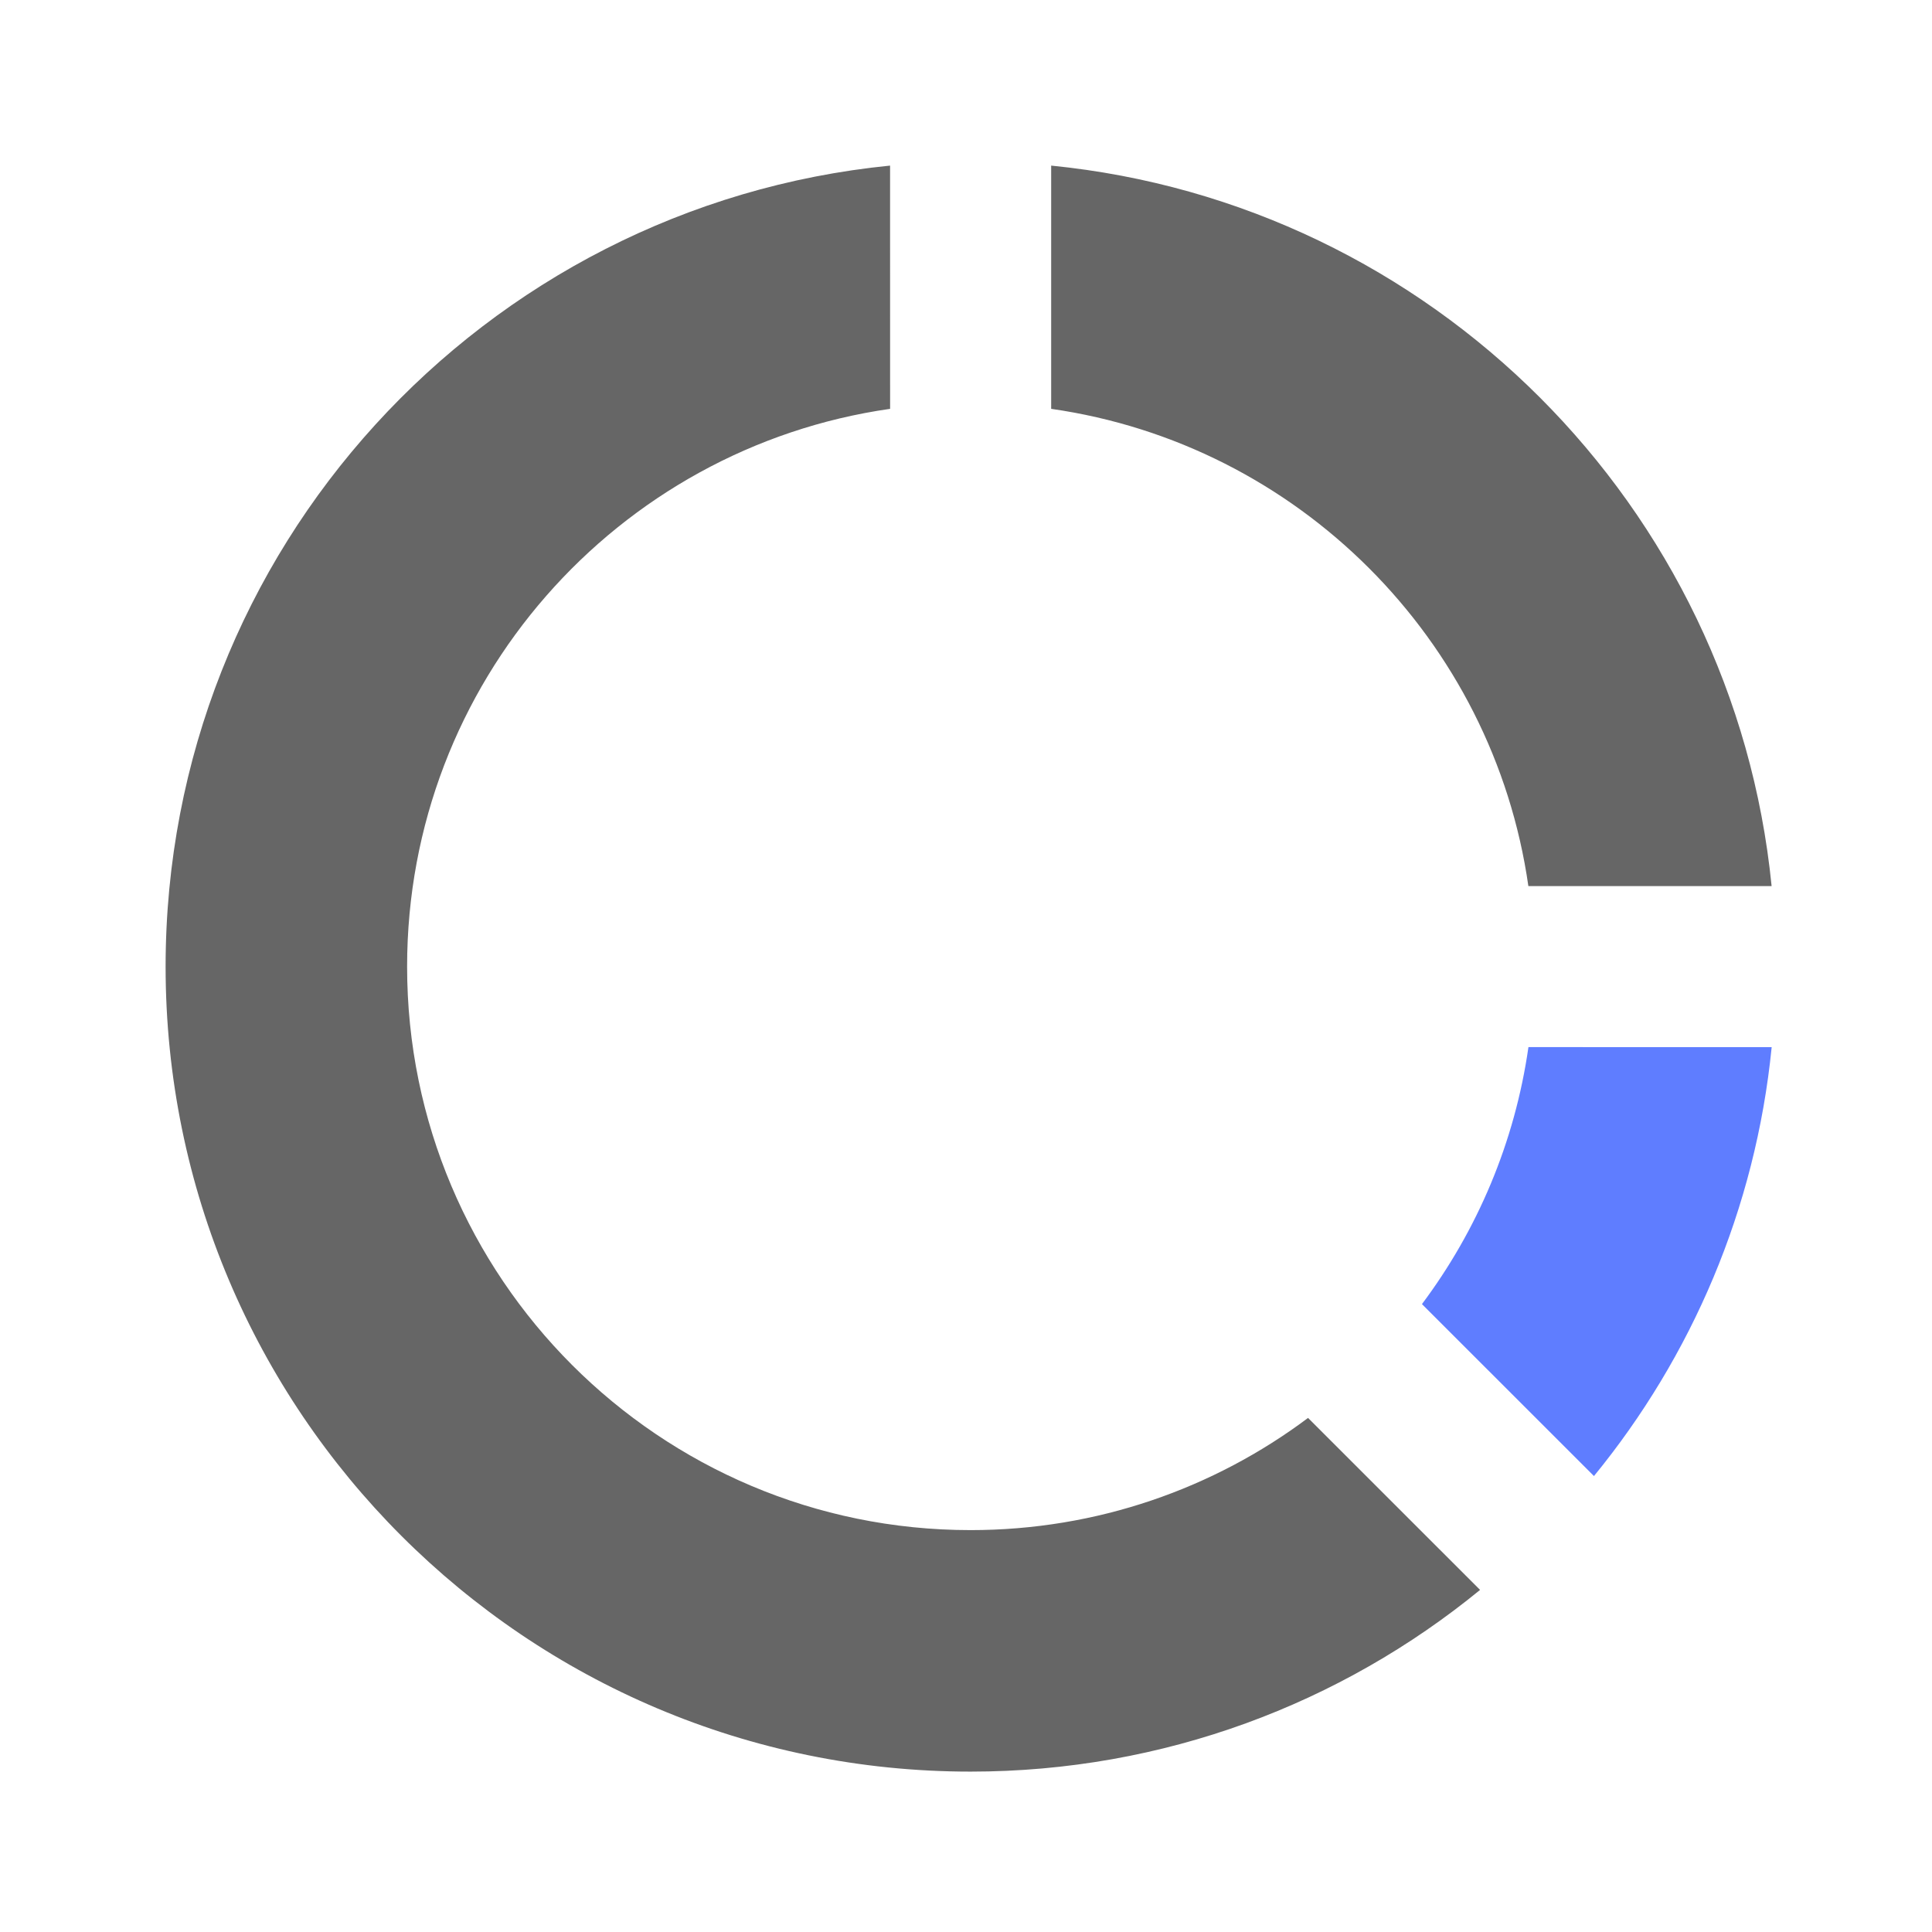 <svg width="60" height="60" viewBox="0 0 60 60" fill="none" xmlns="http://www.w3.org/2000/svg">
<path d="M27.642 5.143L27.643 12.697C19.162 13.91 12.643 21.203 12.643 30.019C12.643 39.684 20.478 47.519 30.143 47.519C34.073 47.519 37.702 46.223 40.623 44.035L45.965 49.376C41.655 52.903 36.146 55.019 30.143 55.019C16.335 55.019 5.143 43.827 5.143 30.019C5.143 17.056 15.009 6.397 27.642 5.143ZM32.645 5.143C44.455 6.317 53.846 15.709 55.019 27.519L47.465 27.519C46.369 19.856 40.308 13.794 32.645 12.697L32.645 5.143Z" fill="#666666"/>
<path d="M49.502 45.84C52.533 42.136 54.521 37.547 55.021 32.52L47.467 32.519C47.043 35.484 45.876 38.209 44.16 40.5L49.502 45.84Z" fill="#5F7DFF"/>
</svg>
